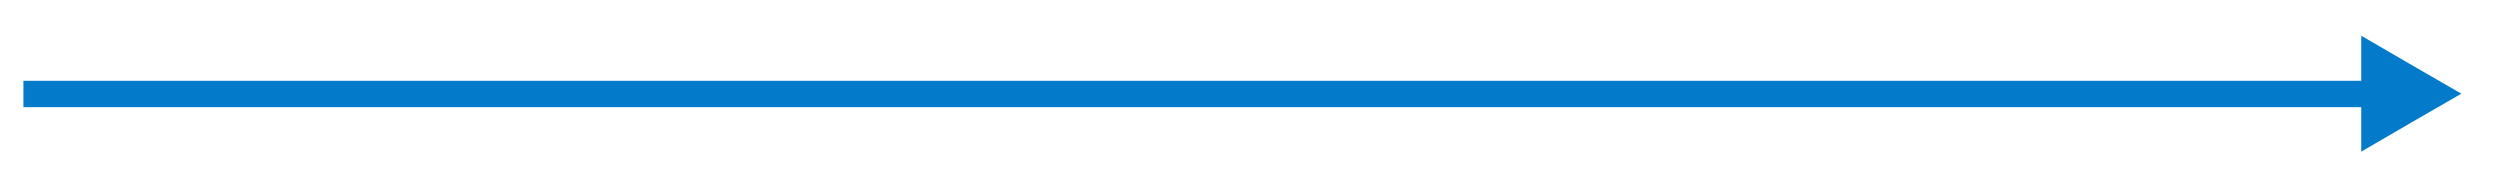 <svg version="1.1" id="Layer_1" xmlns="http://www.w3.org/2000/svg" x="0" y="0" viewBox="0 0 427 32" xml:space="preserve"><style>.st0{fill:#037aca}</style><path class="st0" d="M420.4 16l-8.5 4.9-8.6 5V6.1l8.6 5z"/><path class="st0" d="M4 13.8h400v4.5H4z"/></svg>